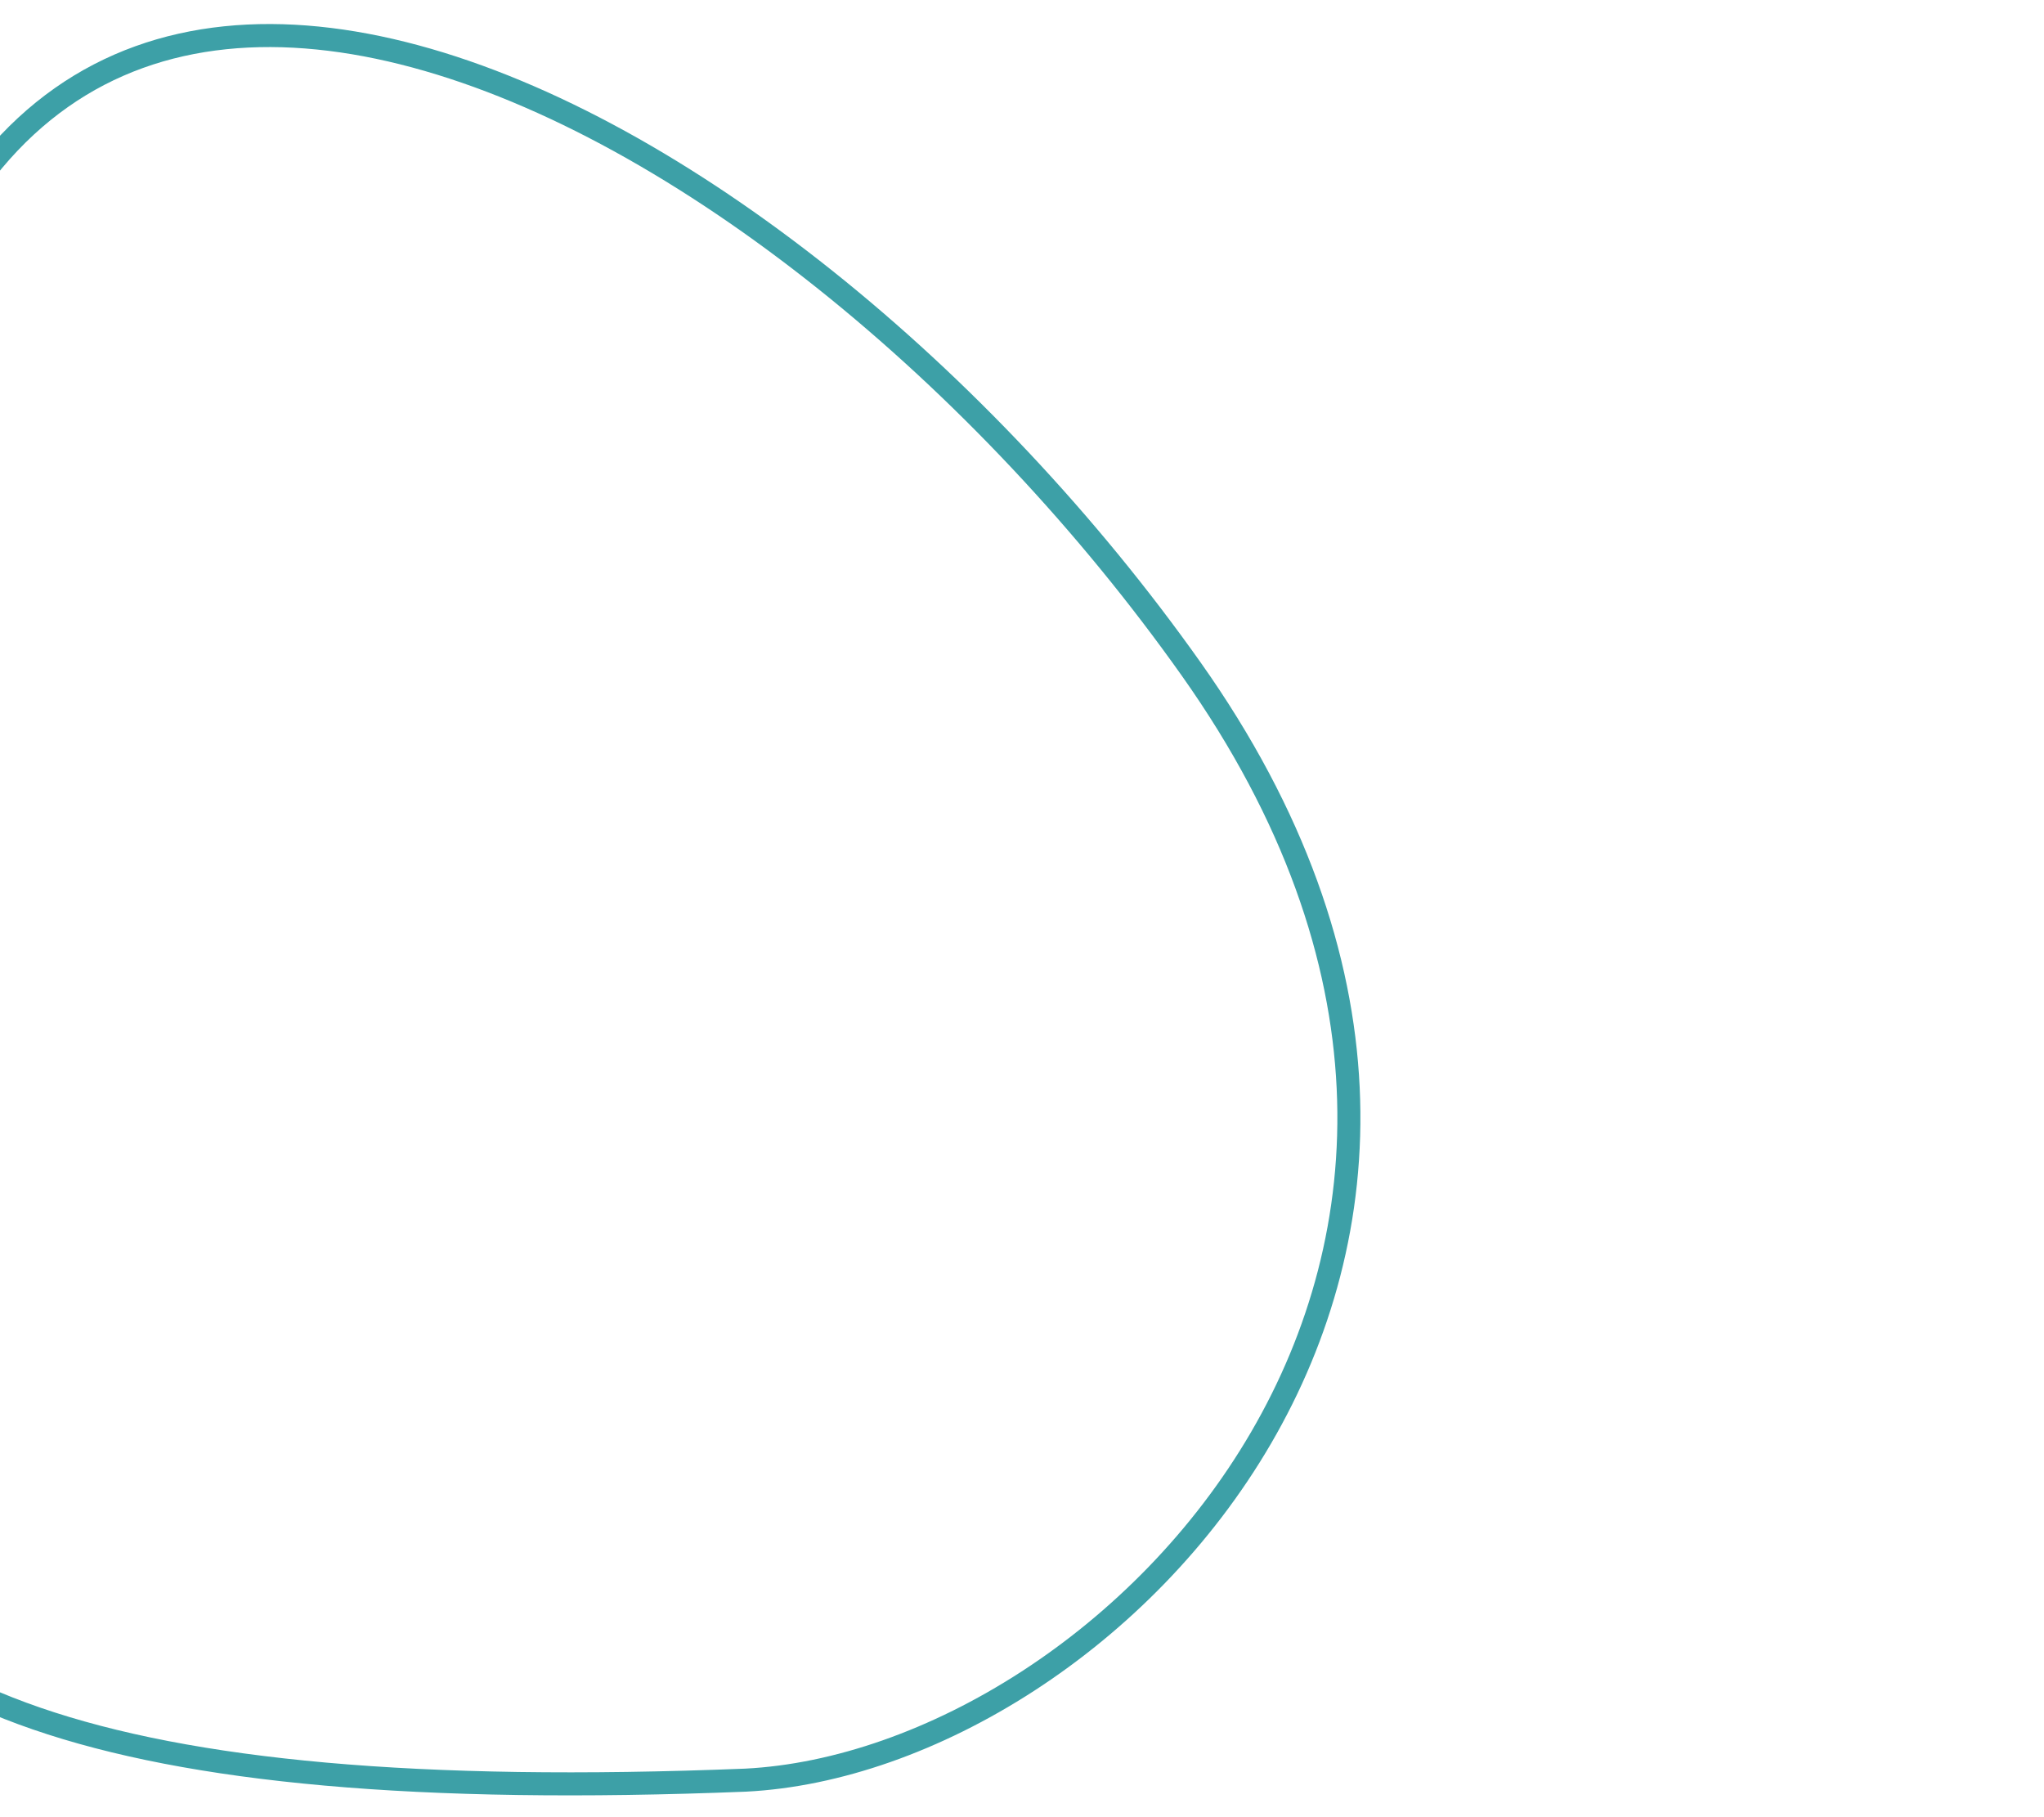 <svg width="72" height="64" viewBox="0 0 27 71" fill="none" xmlns="http://www.w3.org/2000/svg">
<path d="M20.118 26.15C36.335 49.063 16.98 68.828 2.698 69.553C-48.661 71.6 -36.413 51.846 -31.817 19.614C-27.221 -12.618 3.901 3.237 20.118 26.15Z" stroke="#3DA0A7" stroke-width="0.9"/>
</svg>
